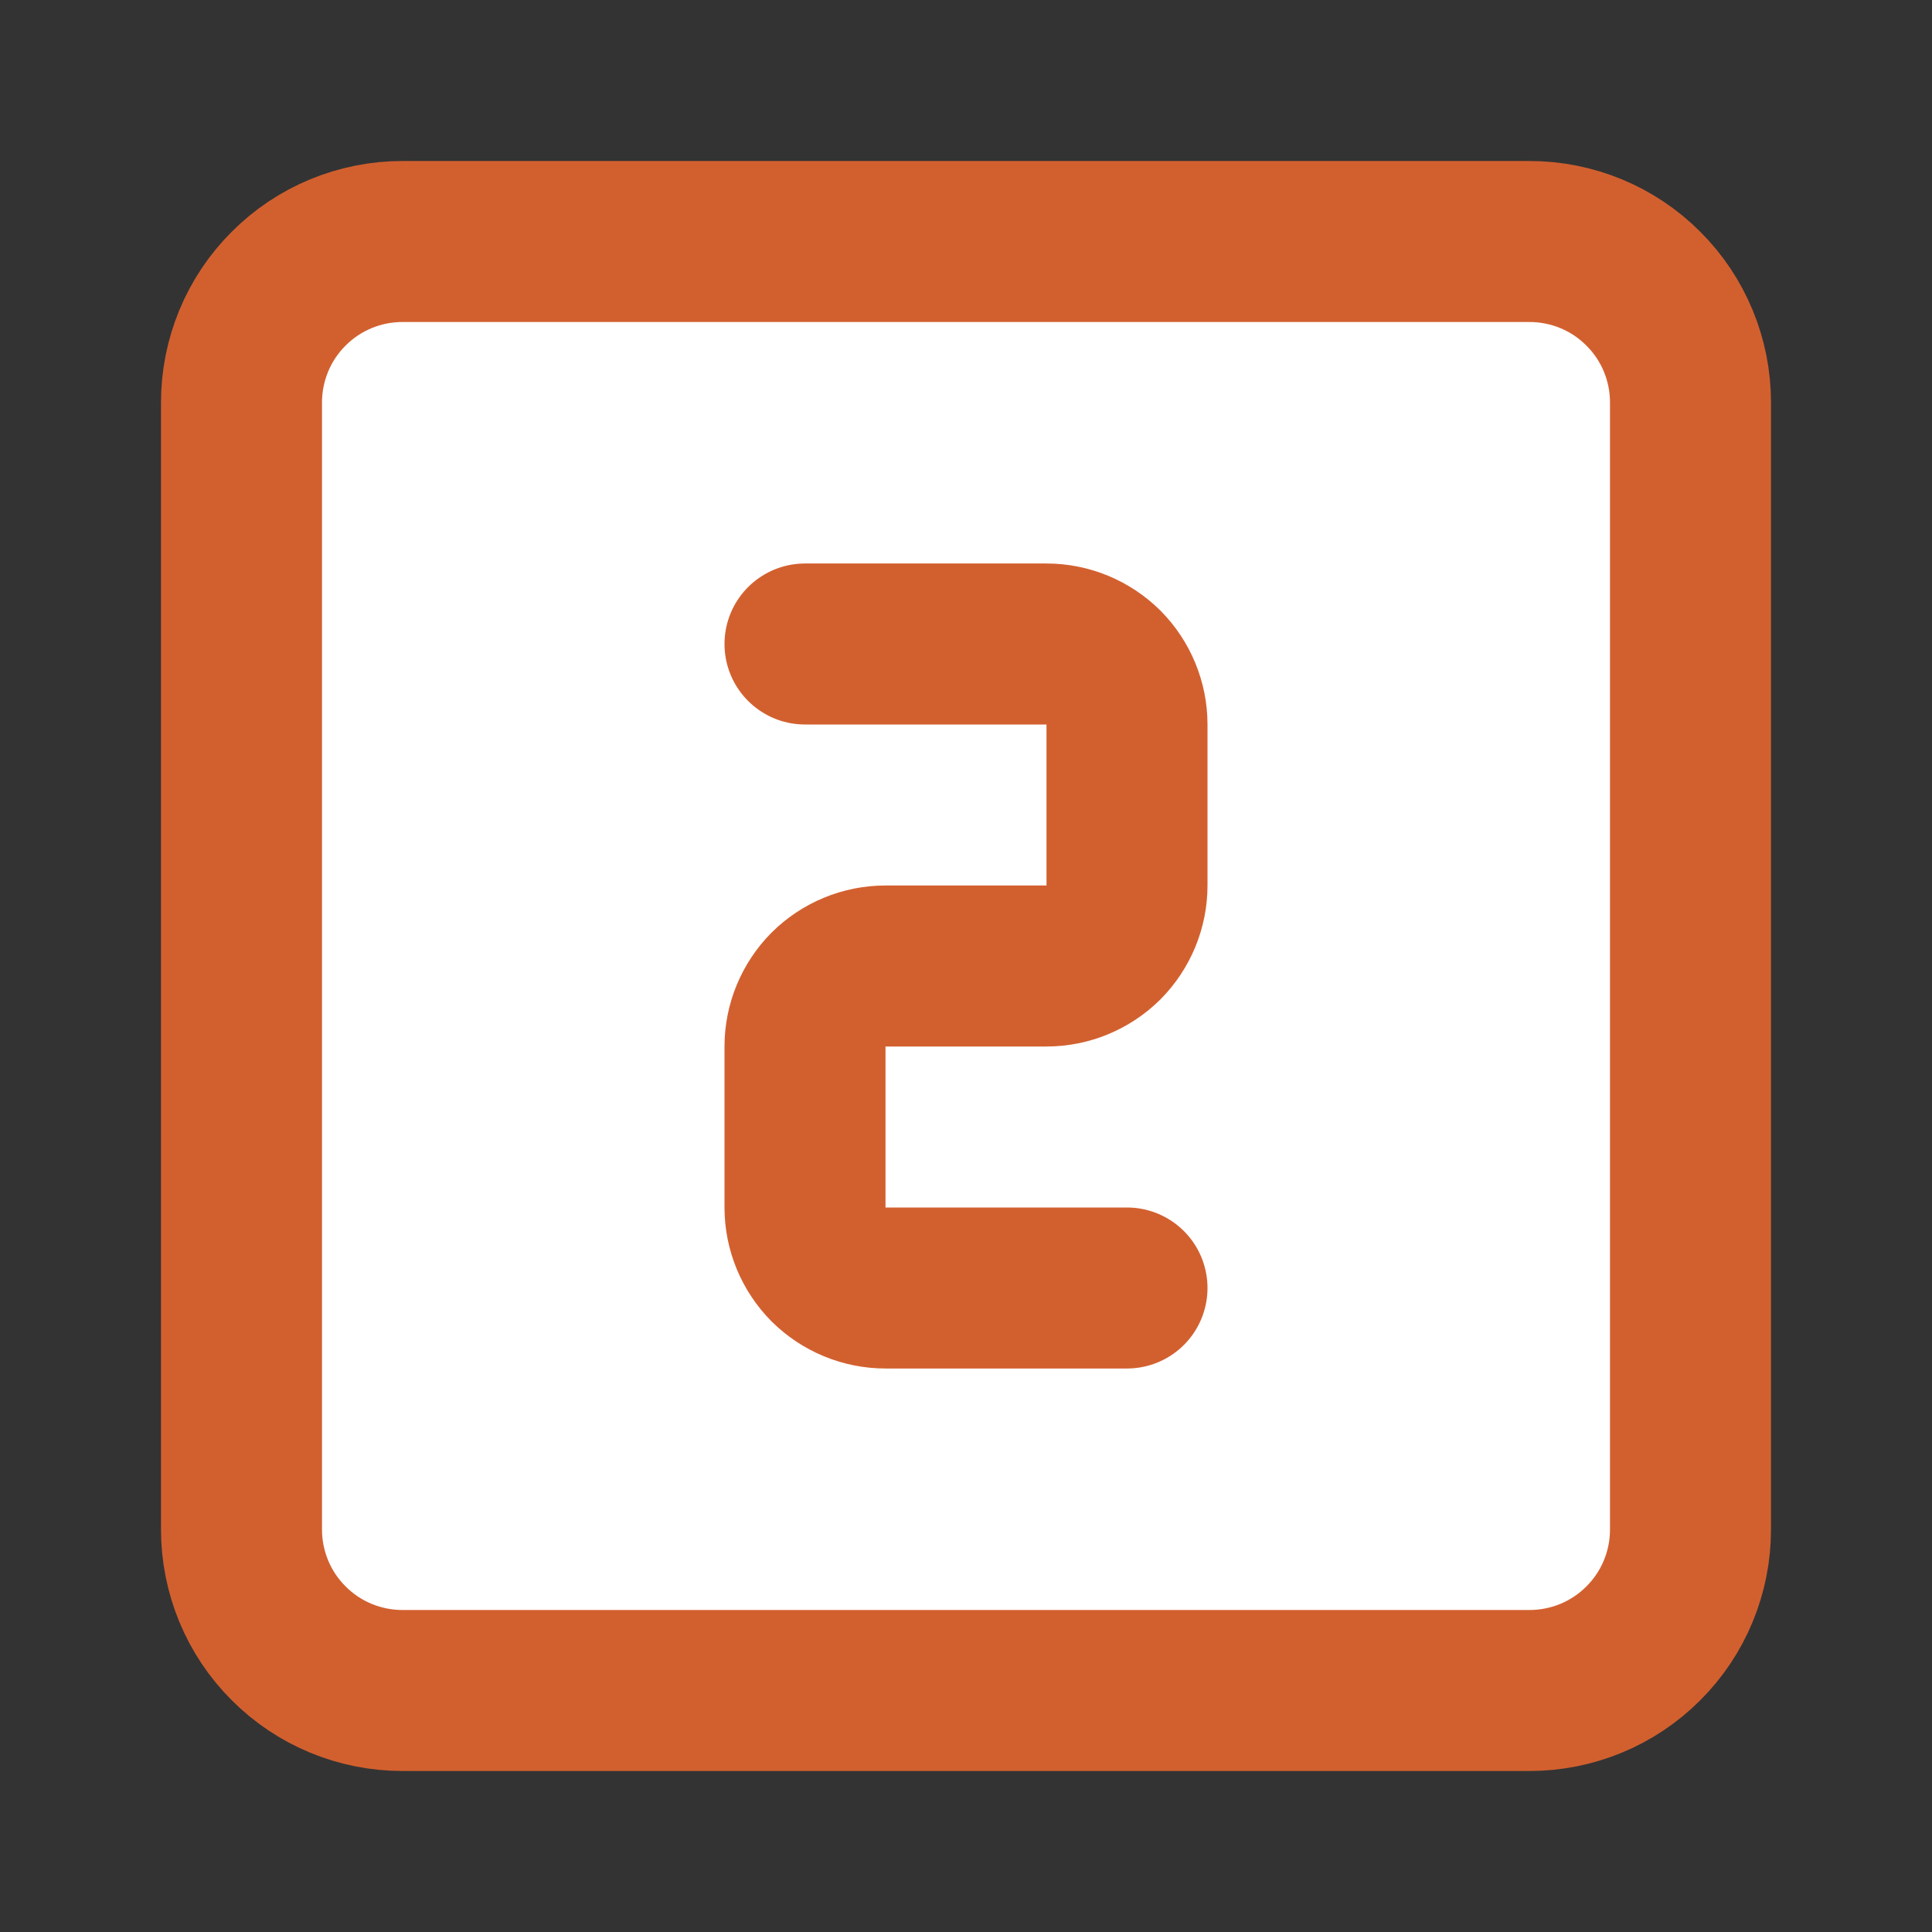 <svg width="12" height="12" viewBox="0 0 12 12" fill="none" xmlns="http://www.w3.org/2000/svg">
<rect x="0" y="0" width="12" height="12" fill="#333333" stroke="none"/>
<path d="M1.5 2.5C1.5 2.235 1.605 1.98 1.793 1.793C1.98 1.605 2.235 1.5 2.5 1.5H9.5C9.765 1.5 10.02 1.605 10.207 1.793C10.395 1.98 10.5 2.235 10.5 2.5V9.5C10.5 9.765 10.395 10.02 10.207 10.207C10.02 10.395 9.765 10.5 9.5 10.5H2.5C2.235 10.5 1.98 10.395 1.793 10.207C1.605 10.02 1.5 9.765 1.5 9.5V2.5Z" fill="white" stroke="#D2602F" stroke-linecap="round" stroke-linejoin="round"/>
<path d="M5 4H6.5C6.633 4 6.76 4.053 6.854 4.146C6.947 4.24 7 4.367 7 4.5V5.5C7 5.633 6.947 5.76 6.854 5.854C6.76 5.947 6.633 6 6.5 6H5.5C5.367 6 5.24 6.053 5.146 6.146C5.053 6.24 5 6.367 5 6.5V7.5C5 7.633 5.053 7.76 5.146 7.854C5.24 7.947 5.367 8 5.5 8H7" fill="white"/>
<path d="M5 4H6.5C6.633 4 6.76 4.053 6.854 4.146C6.947 4.24 7 4.367 7 4.5V5.5C7 5.633 6.947 5.76 6.854 5.854C6.76 5.947 6.633 6 6.5 6H5.5C5.367 6 5.24 6.053 5.146 6.146C5.053 6.24 5 6.367 5 6.5V7.5C5 7.633 5.053 7.76 5.146 7.854C5.24 7.947 5.367 8 5.5 8H7" stroke="#D2602F" stroke-linecap="round" stroke-linejoin="round"/>
</svg>
